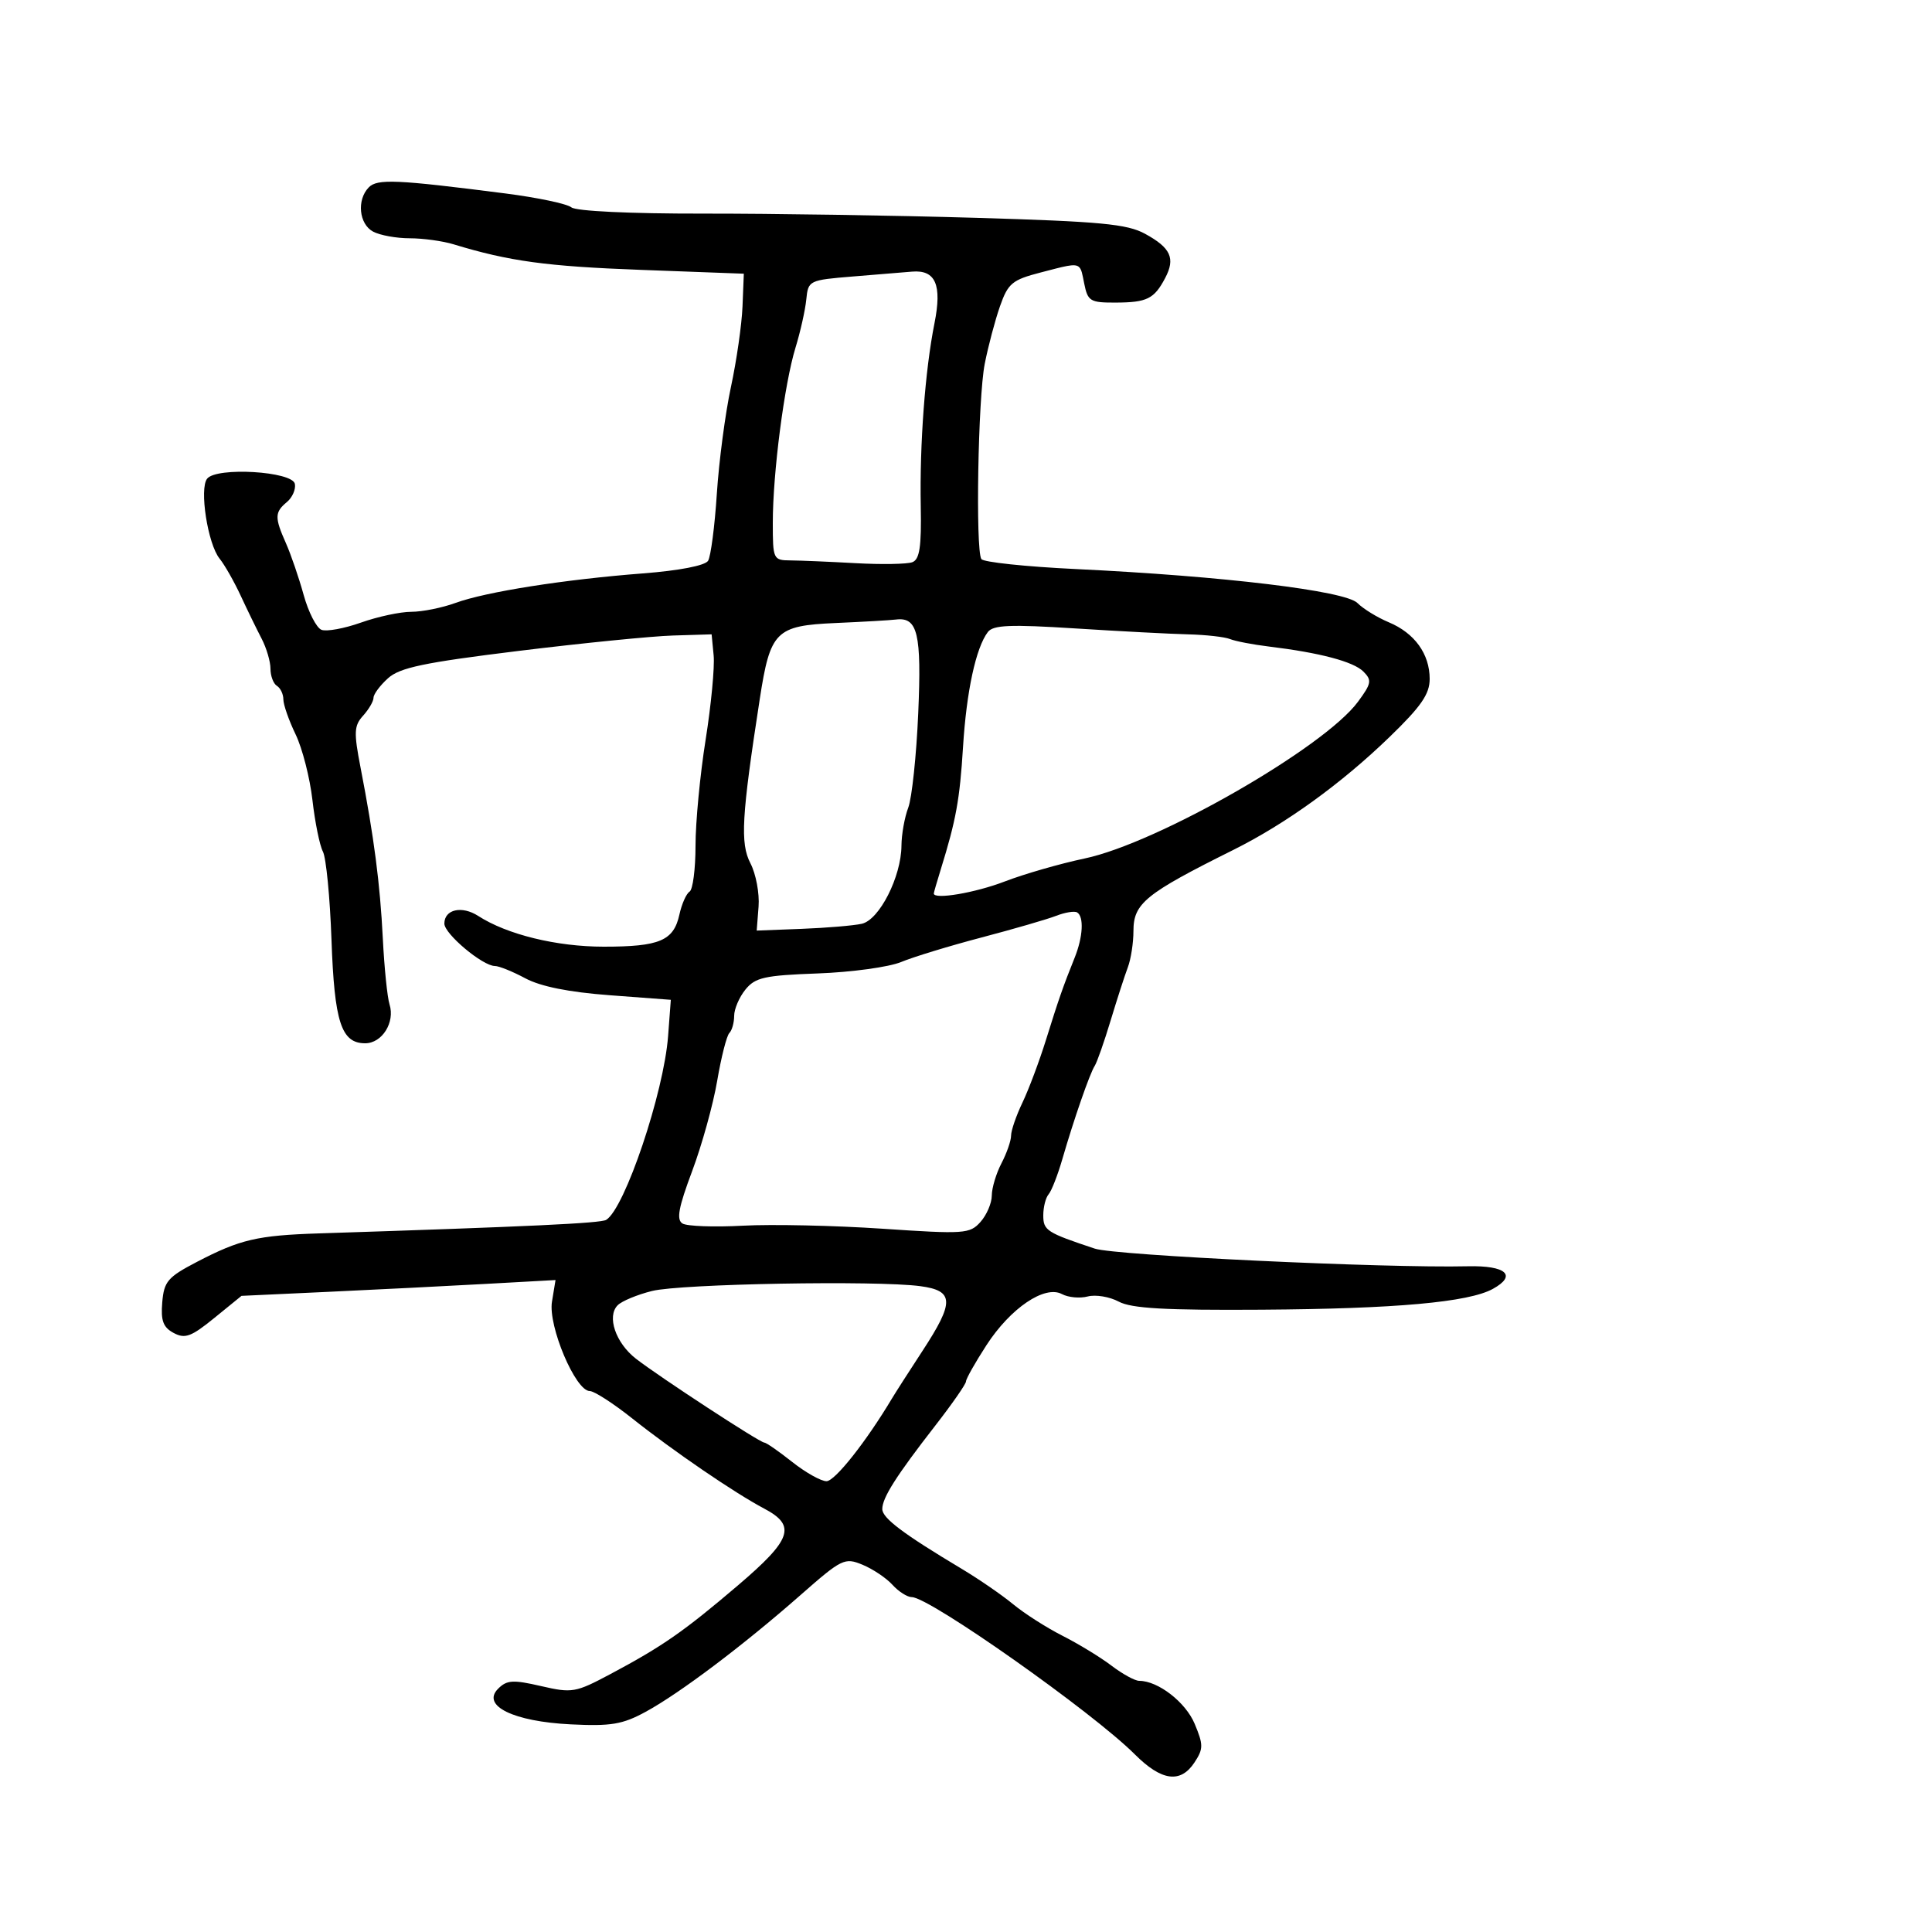 <svg xmlns="http://www.w3.org/2000/svg" width="300" height="300" viewBox="0 0 300 300" version="1.1">
  <defs/>
  <path d="M57.25,29.106 C58.573,27.736 61.54,27.867 78.5,30.042 C83.45,30.677 88.049,31.646 88.72,32.196 C89.441,32.787 97.821,33.184 109.22,33.169 C119.824,33.156 138.85,33.449 151.5,33.822 C170.913,34.394 175.015,34.781 177.801,36.302 C181.804,38.487 182.542,40.108 180.927,43.172 C179.216,46.421 178.111,46.967 173.225,46.985 C169.27,46.999 168.905,46.775 168.35,44 C168.069,42.597 167.962,41.781 167.499,41.418 C166.825,40.89 165.398,41.324 161.586,42.313 C157.171,43.457 156.53,43.99 155.281,47.544 C154.517,49.72 153.448,53.75 152.908,56.5 C151.868,61.787 151.461,85.318 152.383,86.81 C152.681,87.293 159.266,87.991 167.015,88.361 C189.957,89.456 208.879,91.737 210.778,93.635 C211.681,94.538 213.871,95.884 215.643,96.624 C219.661,98.303 222,101.543 222,105.429 C222,107.779 220.671,109.699 215.75,114.457 C208.256,121.703 199.651,127.921 191.5,131.98 C177.83,138.787 176,140.274 176,144.575 C176,146.407 175.608,148.94 175.129,150.203 C174.651,151.466 173.443,155.2 172.447,158.5 C171.45,161.8 170.344,164.95 169.989,165.5 C169.216,166.7 166.755,173.787 164.956,180 C164.239,182.475 163.28,184.928 162.826,185.45 C162.372,185.972 162,187.445 162,188.721 C162,191.065 162.521,191.401 170,193.886 C173.195,194.947 215.047,196.928 227.91,196.627 C233.875,196.487 235.607,198.046 231.811,200.138 C228.044,202.214 216.73,203.232 195.903,203.37 C180.928,203.469 175.697,203.174 173.719,202.116 C172.296,201.355 170.129,200.994 168.904,201.315 C167.679,201.635 165.877,201.469 164.9,200.946 C162.226,199.515 156.911,203.114 153.169,208.889 C151.426,211.579 150,214.106 150,214.506 C150,214.905 147.855,217.993 145.232,221.366 C139.15,229.191 137,232.577 137,234.329 C137,235.729 140.261,238.182 149.334,243.609 C151.992,245.199 155.592,247.677 157.334,249.115 C159.075,250.554 162.525,252.756 165,254.01 C167.475,255.263 170.892,257.349 172.594,258.644 C174.296,259.94 176.231,261 176.894,261 C179.829,261 184.104,264.314 185.51,267.679 C186.869,270.931 186.867,271.554 185.491,273.655 C183.322,276.964 180.372,276.572 176.223,272.423 C169.653,265.853 144.33,248 141.582,248 C140.882,248 139.533,247.141 138.583,246.091 C137.633,245.042 135.544,243.64 133.942,242.976 C131.156,241.822 130.732,242.029 124.264,247.714 C115.414,255.493 105.55,262.929 100.256,265.811 C96.662,267.767 94.881,268.066 88.631,267.758 C79.711,267.318 74.708,264.863 77.35,262.222 C78.704,260.867 79.66,260.809 84.009,261.813 C88.844,262.929 89.36,262.839 94.794,259.945 C102.877,255.638 106.16,253.355 114.582,246.181 C122.958,239.046 123.691,236.909 118.671,234.258 C114.083,231.835 104.56,225.328 98.16,220.243 C95.223,217.909 92.259,216 91.574,216 C89.362,216 85.091,205.901 85.709,202.132 L86.262,198.764 L75.381,199.366 C69.396,199.697 58.425,200.249 51,200.594 L37.5,201.22 L33.273,204.658 C29.69,207.573 28.731,207.926 26.967,206.982 C25.338,206.11 24.953,205.081 25.194,202.23 C25.467,198.98 26.043,198.308 30.578,195.945 C37.268,192.459 39.958,191.83 49.5,191.522 C82.258,190.463 93.283,189.943 94.131,189.419 C97.033,187.625 103.08,169.666 103.742,160.875 L104.165,155.25 L94.654,154.537 C88.338,154.064 83.943,153.182 81.575,151.912 C79.613,150.86 77.486,150 76.848,150 C74.944,150 69,145.015 69,143.418 C69,141.203 71.718,140.588 74.258,142.228 C78.731,145.116 86.425,147 93.744,147 C102.428,147 104.604,146.078 105.496,142.02 C105.858,140.372 106.569,138.766 107.077,138.452 C107.585,138.139 108,134.925 108,131.31 C108,127.696 108.704,120.308 109.565,114.894 C110.426,109.479 110.989,103.575 110.815,101.774 L110.5,98.5 L104.5,98.683 C101.2,98.783 90.4,99.861 80.5,101.078 C65.816,102.883 62.085,103.664 60.25,105.319 C59.013,106.435 58,107.797 58,108.346 C58,108.894 57.273,110.145 56.385,111.127 C54.972,112.689 54.922,113.695 55.99,119.205 C58.077,129.98 59.016,137.196 59.445,145.741 C59.673,150.273 60.141,154.868 60.485,155.953 C61.37,158.742 59.334,162 56.705,162 C52.988,162 51.925,158.731 51.472,145.909 C51.239,139.338 50.64,133.182 50.139,132.23 C49.639,131.279 48.907,127.678 48.514,124.23 C48.121,120.781 46.944,116.19 45.899,114.028 C44.855,111.866 44,109.426 44,108.607 C44,107.788 43.55,106.84 43,106.5 C42.45,106.16 42,104.965 42,103.845 C42,102.725 41.377,100.614 40.616,99.154 C39.855,97.694 38.396,94.7 37.375,92.5 C36.353,90.3 34.879,87.71 34.099,86.745 C32.258,84.466 30.922,75.861 32.17,74.322 C33.663,72.481 45.412,73.186 45.788,75.138 C45.952,75.988 45.391,77.26 44.543,77.964 C42.644,79.54 42.626,80.356 44.4,84.349 C45.17,86.082 46.408,89.694 47.15,92.376 C47.893,95.057 49.14,97.498 49.923,97.799 C50.705,98.1 53.466,97.594 56.057,96.673 C58.648,95.753 62.161,95 63.864,95 C65.567,95 68.656,94.38 70.73,93.622 C75.443,91.898 87.638,89.978 99.843,89.037 C105.473,88.603 109.49,87.825 109.951,87.079 C110.372,86.399 110.983,81.715 111.31,76.671 C111.637,71.627 112.622,64.167 113.499,60.092 C114.375,56.018 115.184,50.393 115.296,47.592 L115.5,42.5 L99.5,41.905 C84.869,41.362 79.063,40.569 70.429,37.936 C68.74,37.421 65.673,37 63.613,37 C61.554,37 58.998,36.534 57.934,35.965 C55.746,34.794 55.372,31.05 57.25,29.106 Z M164,142.208 C162.625,142.743 157.419,144.254 152.432,145.565 C147.444,146.877 141.819,148.593 139.932,149.379 C138.044,150.165 132.225,150.963 127,151.154 C118.712,151.456 117.277,151.775 115.75,153.658 C114.787,154.844 114,156.682 114,157.741 C114,158.8 113.662,160.002 113.25,160.412 C112.838,160.821 111.989,164.159 111.365,167.828 C110.741,171.498 108.99,177.809 107.474,181.854 C105.352,187.519 105.008,189.387 105.977,189.986 C106.67,190.414 110.895,190.566 115.368,190.324 C119.841,190.083 129.575,190.294 137,190.793 C149.772,191.652 150.594,191.595 152.25,189.74 C153.213,188.661 154.003,186.816 154.006,185.639 C154.01,184.463 154.685,182.211 155.506,180.636 C156.328,179.06 157,177.126 157,176.337 C157,175.549 157.796,173.238 158.77,171.202 C159.743,169.166 161.381,164.8 162.41,161.5 C164.395,155.13 165.079,153.172 166.875,148.703 C168.17,145.484 168.338,142.317 167.25,141.676 C166.838,141.434 165.375,141.673 164,142.208 Z M153.392,98.142 C151.533,100.589 150.073,107.35 149.538,116 C149.033,124.16 148.453,127.349 146.083,134.993 C145.487,136.915 145,138.602 145,138.743 C145,139.729 151.435,138.639 156,136.881 C159.025,135.715 164.623,134.104 168.44,133.3 C179.751,130.918 205.597,116.099 210.858,108.979 C212.962,106.133 213.053,105.625 211.706,104.278 C210.158,102.73 204.962,101.355 197,100.389 C194.525,100.088 191.825,99.568 191,99.234 C190.175,98.899 187.25,98.57 184.5,98.502 C181.75,98.435 173.858,98.02 166.962,97.582 C156.862,96.939 154.224,97.048 153.392,98.142 Z M129.745,96.743 C120.45,97.152 119.604,98 117.977,108.534 C115.149,126.837 114.916,130.937 116.53,134.059 C117.382,135.707 117.949,138.73 117.79,140.777 L117.5,144.5 L124.5,144.23 C128.35,144.081 132.542,143.728 133.815,143.445 C136.545,142.837 139.945,136.146 139.978,131.315 C139.99,129.563 140.464,126.909 141.032,125.416 C141.6,123.923 142.297,117.329 142.582,110.763 C143.118,98.385 142.501,95.784 139.128,96.201 C138.232,96.312 134.01,96.556 129.745,96.743 Z M101.25,200.462 C98.956,201.033 96.554,202.03 95.913,202.677 C94.191,204.414 95.599,208.536 98.75,210.982 C102.413,213.825 117.983,224 118.67,224 C118.968,224 120.917,225.35 123,227 C125.083,228.65 127.486,230 128.34,230 C129.641,230 134.491,223.873 138.496,217.168 C139.045,216.251 141.182,212.918 143.246,209.761 C148.224,202.151 148.165,200.42 142.903,199.714 C136.114,198.803 105.721,199.349 101.25,200.462 Z M132.5,42.927 C125.603,43.492 125.496,43.544 125.201,46.5 C125.037,48.15 124.281,51.525 123.521,54 C121.793,59.631 120,73.458 120,81.159 C120,86.859 120.066,87 122.75,87.02 C124.263,87.032 128.81,87.224 132.856,87.449 C136.901,87.673 140.867,87.604 141.67,87.297 C142.8,86.863 143.094,84.912 142.975,78.618 C142.793,68.924 143.65,57.483 145.104,50.2 C146.297,44.225 145.278,41.874 141.628,42.177 C140.457,42.274 136.35,42.611 132.5,42.927 Z"/>
</svg>

